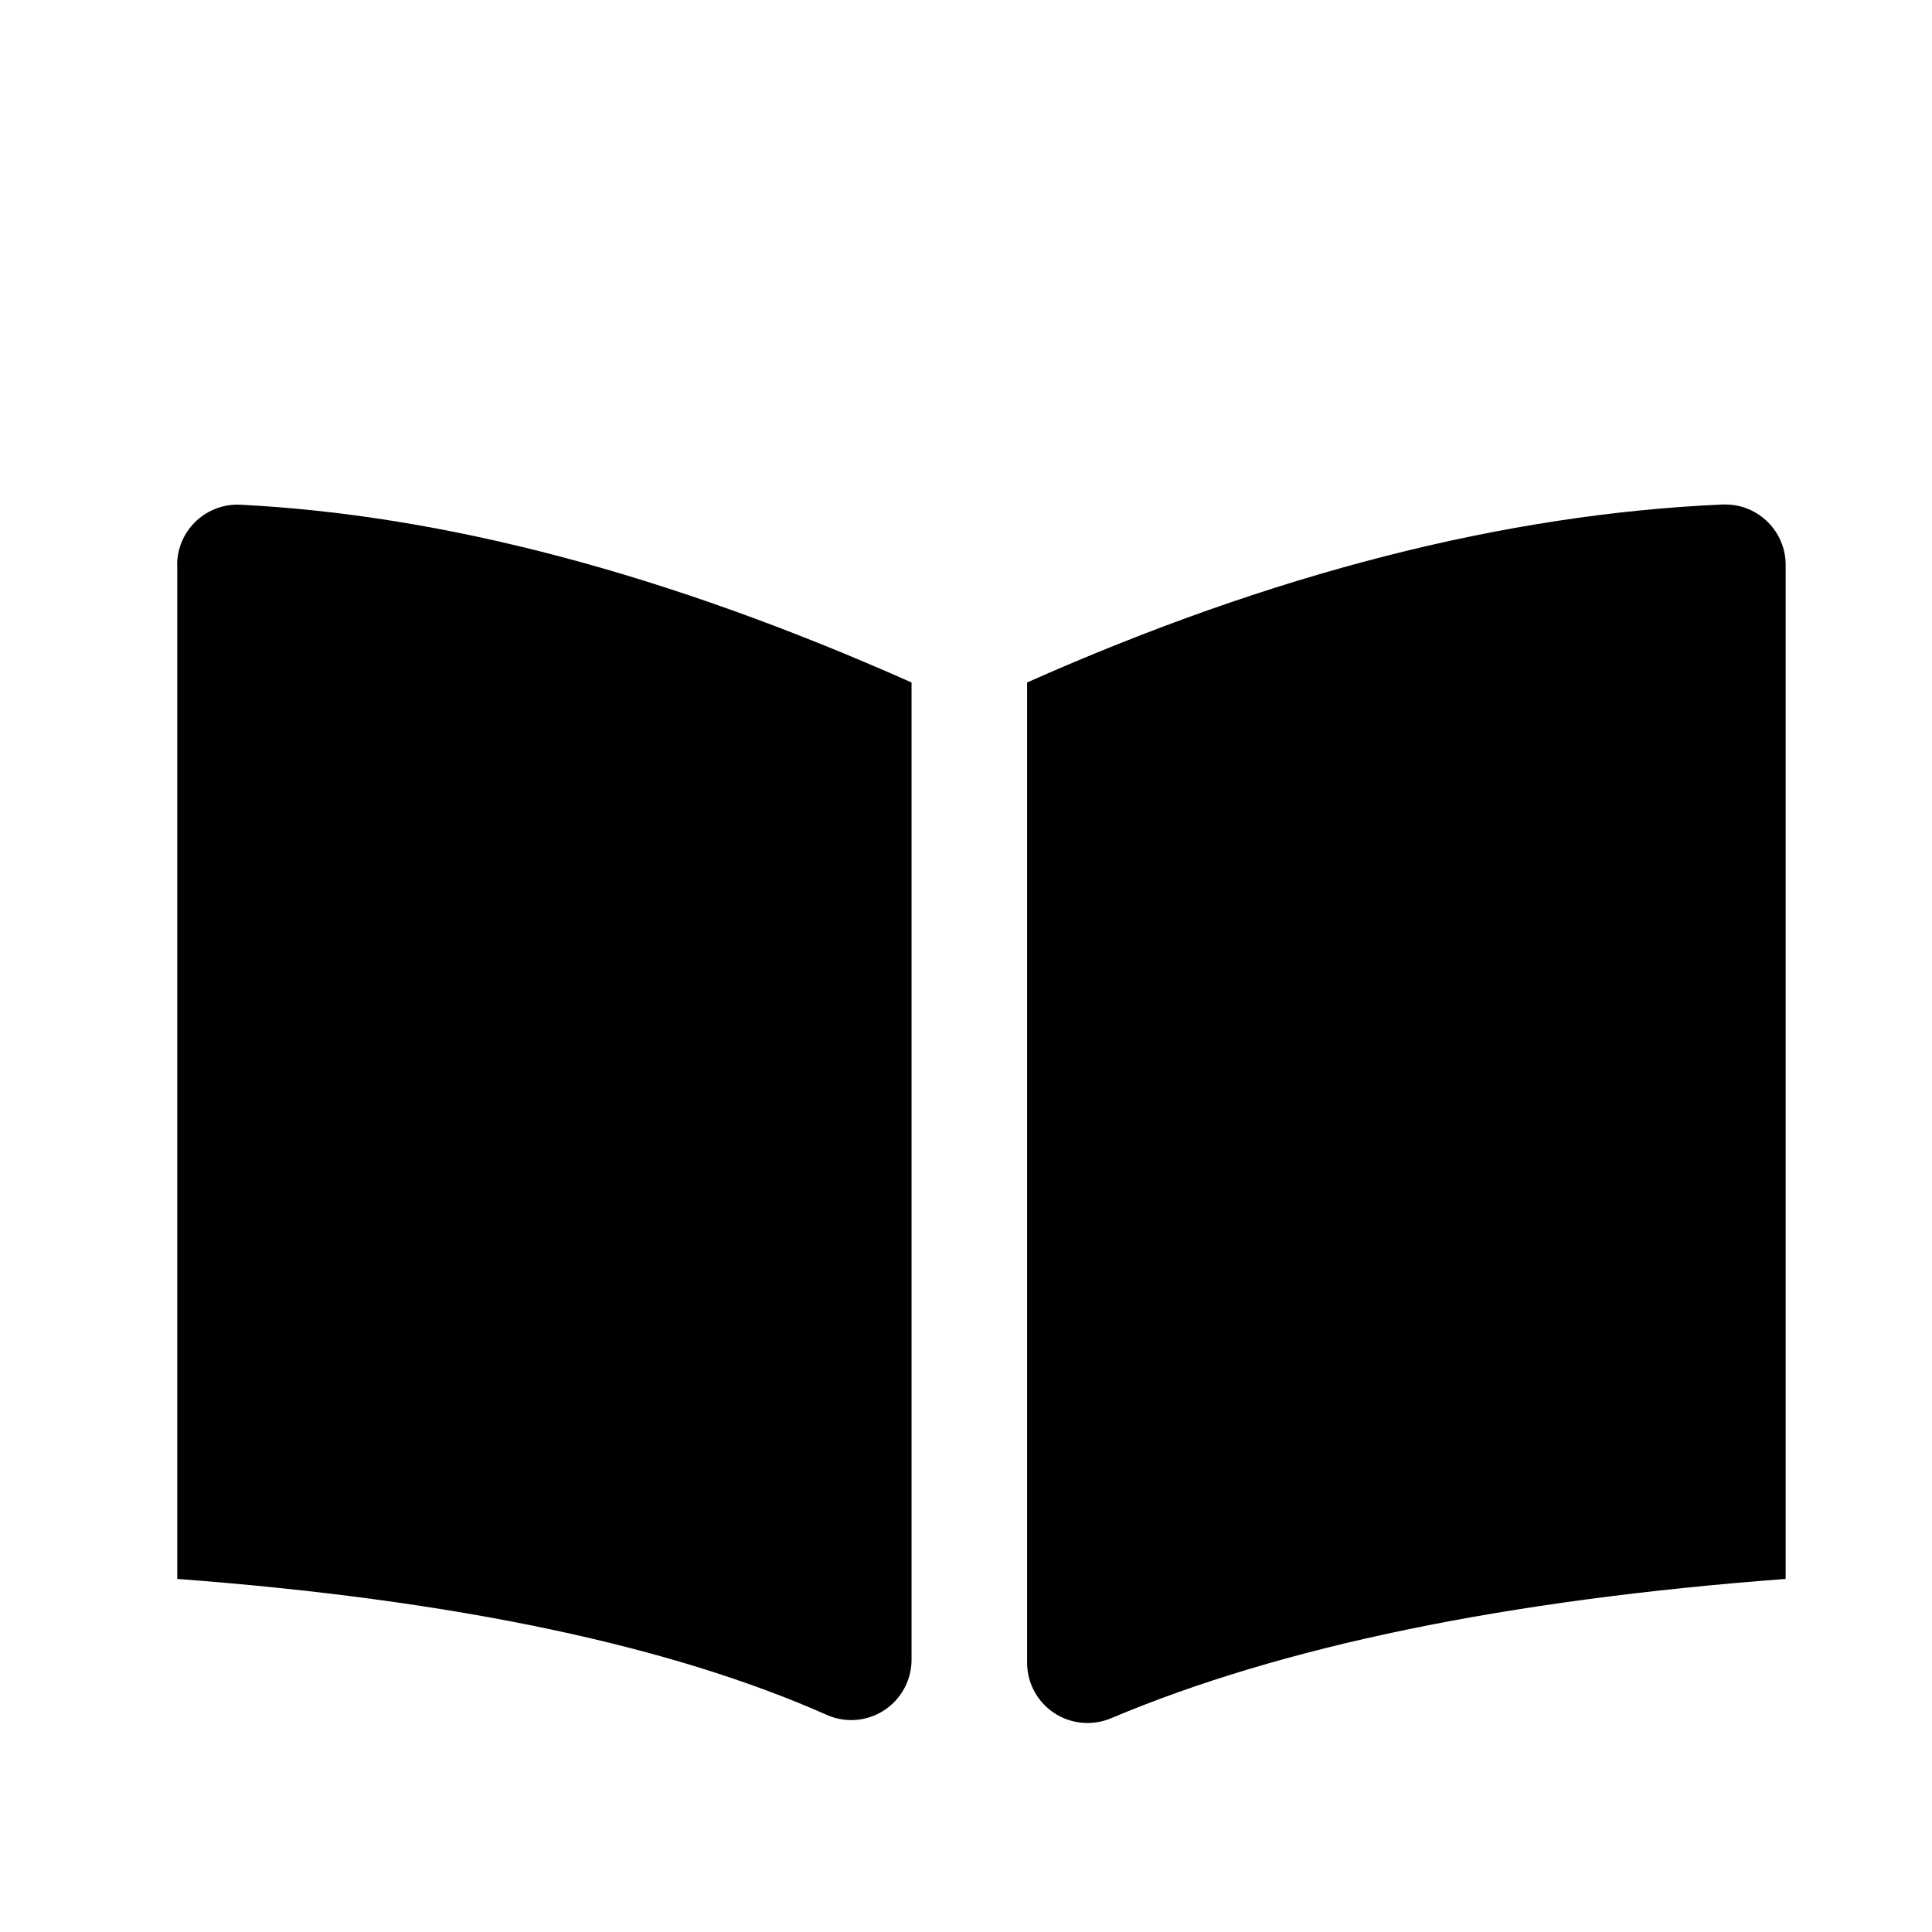 <?xml version="1.0" encoding="UTF-8"?>
<svg width="16px" height="16px" viewBox="0 0 16 16" version="1.1" xmlns="http://www.w3.org/2000/svg" xmlns:xlink="http://www.w3.org/1999/xlink">
    <!-- Generator: Sketch 52.2 (67145) - http://www.bohemiancoding.com/sketch -->
    <title>Docs_Active</title>
    <desc>Created with Sketch.</desc>
    <defs>
        <path d="M8.201,10.23 C9.608,9.635 11.47,9.25 13.788,9.076 C13.788,9.026 13.788,6.227 13.788,0.678 L13.788,0.678 C13.788,0.402 13.564,0.178 13.288,0.178 C13.281,0.178 13.273,0.178 13.266,0.178 C11.457,0.258 9.537,0.749 7.506,1.652 C7.506,1.684 7.506,4.39 7.506,9.769 L7.506,9.769 C7.506,10.046 7.73,10.269 8.006,10.269 C8.073,10.269 8.139,10.256 8.201,10.23 Z" id="path-1"></path>
        <filter x="-8.0%" y="-5.0%" width="115.9%" height="109.9%" filterUnits="objectBoundingBox" id="filter-2">
            <feOffset dx="0" dy="1" in="SourceAlpha" result="shadowOffsetInner1"></feOffset>
            <feComposite in="shadowOffsetInner1" in2="SourceAlpha" operator="arithmetic" k2="-1" k3="1" result="shadowInnerInner1"></feComposite>
            <feColorMatrix values="0 0 0 0 1   0 0 0 0 1   0 0 0 0 1  0 0 0 0.1 0" type="matrix" in="shadowInnerInner1"></feColorMatrix>
        </filter>
        <path d="M1.169,10.202 C2.475,9.623 4.268,9.247 6.548,9.076 C6.548,9.026 6.548,6.227 6.548,0.679 L6.549,0.679 C6.549,0.403 6.325,0.179 6.048,0.179 C6.04,0.179 6.032,0.18 6.023,0.18 C4.335,0.265 2.483,0.755 0.467,1.652 C0.467,1.684 0.467,4.382 0.467,9.745 L0.467,9.745 C0.467,10.021 0.691,10.245 0.967,10.245 C1.037,10.245 1.106,10.23 1.169,10.202 Z" id="path-3"></path>
        <filter x="-8.2%" y="-5.0%" width="116.4%" height="109.9%" filterUnits="objectBoundingBox" id="filter-4">
            <feOffset dx="0" dy="1" in="SourceAlpha" result="shadowOffsetInner1"></feOffset>
            <feComposite in="shadowOffsetInner1" in2="SourceAlpha" operator="arithmetic" k2="-1" k3="1" result="shadowInnerInner1"></feComposite>
            <feColorMatrix values="0 0 0 0 1   0 0 0 0 1   0 0 0 0 1  0 0 0 0.1 0" type="matrix" in="shadowInnerInner1"></feColorMatrix>
        </filter>
    </defs>
    <g id="Docs_Active" stroke="none" stroke-width="1" fill="none" fill-rule="evenodd">
        <g id="Group" transform="translate(1, 3)">
            <g id="Combined-Shape">
                <use fill="#FFFFFF" fill-rule="evenodd" xlink:href="#path-1"></use>
                <use fill="black" fill-opacity="1" filter="url(#filter-2)" xlink:href="#path-1"></use>
            </g>
            <g id="Path-41-Copy" transform="translate(3.508, 5.212) scale(-1, 1) translate(-3.508, -5.212) ">
                <use fill="#FFFFFF" fill-rule="evenodd" xlink:href="#path-3"></use>
                <use fill="black" fill-opacity="1" filter="url(#filter-4)" xlink:href="#path-3"></use>
            </g>
        </g>
    </g>
</svg>